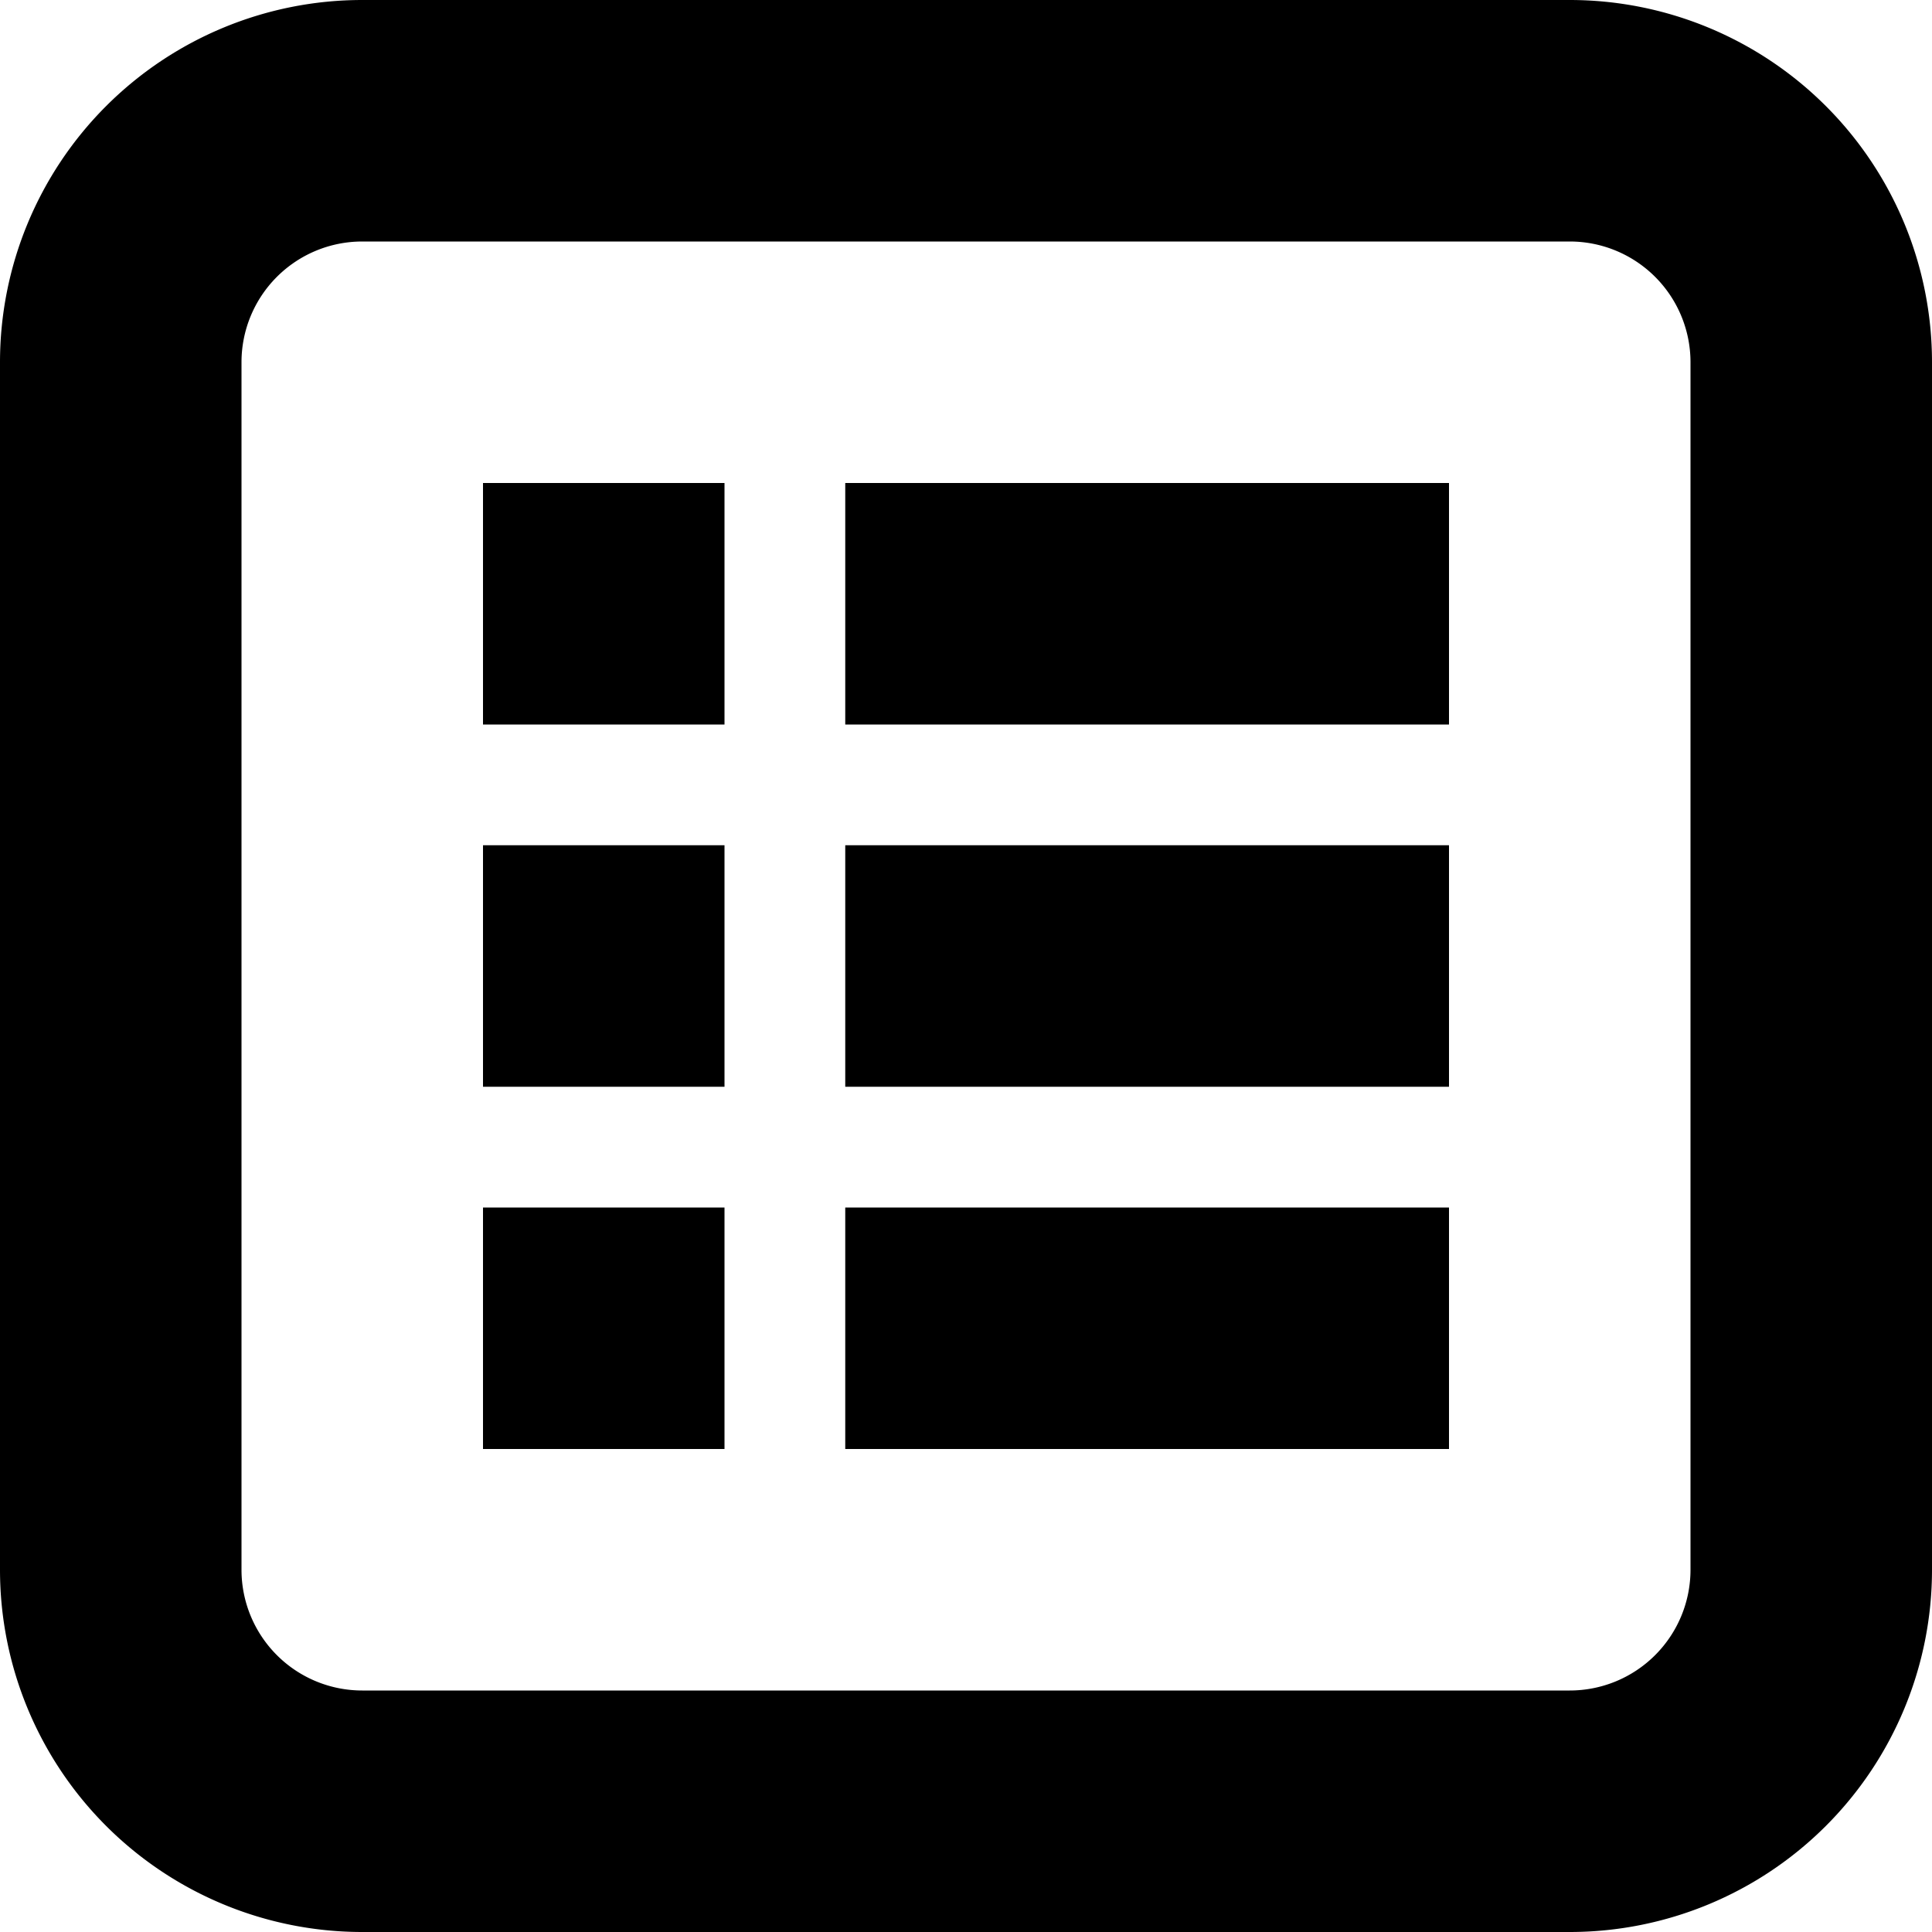 <svg id="Layer_1" data-name="Layer 1" xmlns="http://www.w3.org/2000/svg" viewBox="0 0 48 48"><title>list</title><path d="M12,18h6V12H12Zm0,9h6V21H12Zm0,9h6V30H12Zm9-18H36V12H21ZM39,0H9A9,9,0,0,0,0,9V39a9,9,0,0,0,9,9H39a9,9,0,0,0,9-9V9A9,9,0,0,0,39,0Zm3,39a3,3,0,0,1-3,3H9a3,3,0,0,1-3-3V9A3,3,0,0,1,9,6H39a3,3,0,0,1,3,3ZM21,27H36V21H21Zm0,9H36V30H21Z" transform="translate(0 0)"/></svg>
